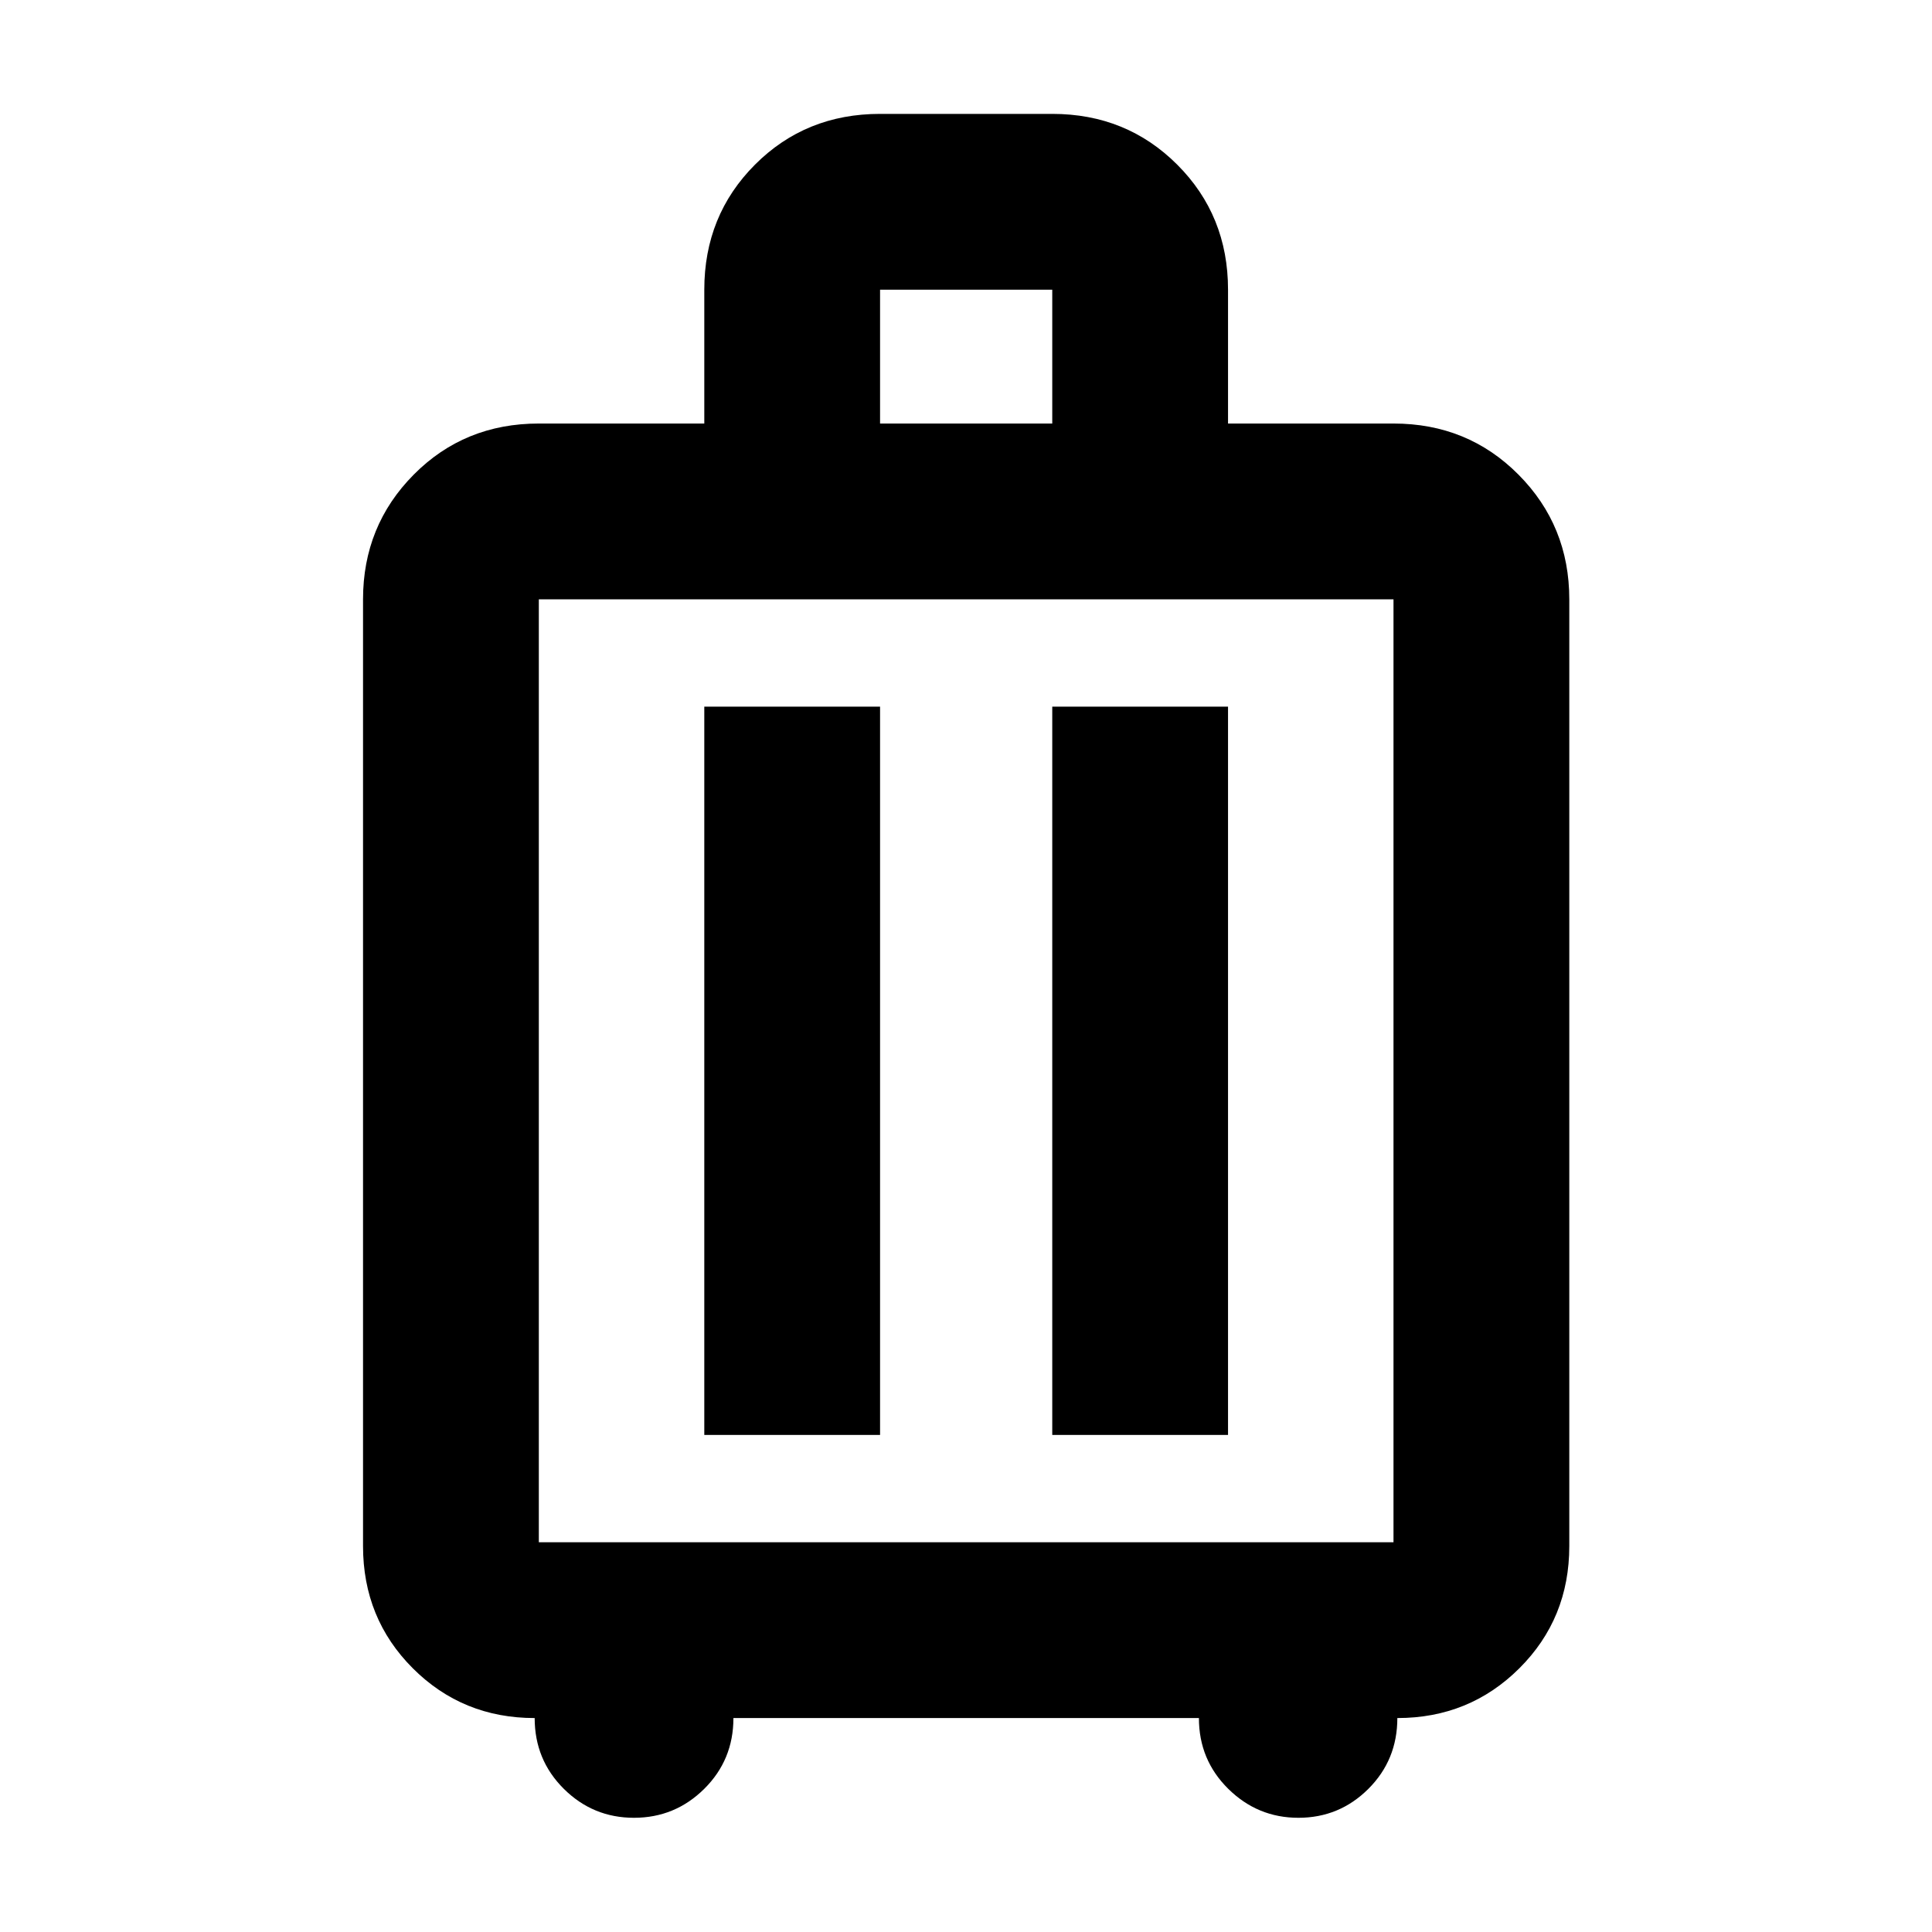 <svg xmlns="http://www.w3.org/2000/svg" height="40" viewBox="0 -960 960 960" width="40"><path d="M265.67-106.31q-35.82 0-60.55-24.73-24.73-24.73-24.73-60.71V-662.2q0-36.55 25.18-61.95 25.17-25.4 62.17-25.4h82.22v-66.51q0-36.88 25.17-62.11 25.18-25.24 62.17-25.24h85.56q36.88 0 62.11 25.24 25.23 25.23 25.23 62.11v66.51h82.22q36.88 0 62.11 25.4 25.24 25.4 25.24 61.95v470.45q0 35.98-24.81 60.71-24.81 24.73-60.63 24.73 0 20.82-14.4 35.19-14.41 14.37-34.76 14.37-20.28 0-34.86-14.39-14.58-14.39-14.58-35.17h-231.3q0 20.82-14.51 35.19-14.51 14.37-34.89 14.37-20.39 0-34.88-14.39-14.48-14.39-14.48-35.17Zm2.07-87.35h424.68V-662.2H267.74v468.54Zm82.22-53.33h87.34v-361.88h-87.34v361.88Zm172.9 0h87.34v-361.88h-87.34v361.88ZM437.3-749.55h85.56v-66.51H437.3v66.51ZM480-427.98Z"/></svg>